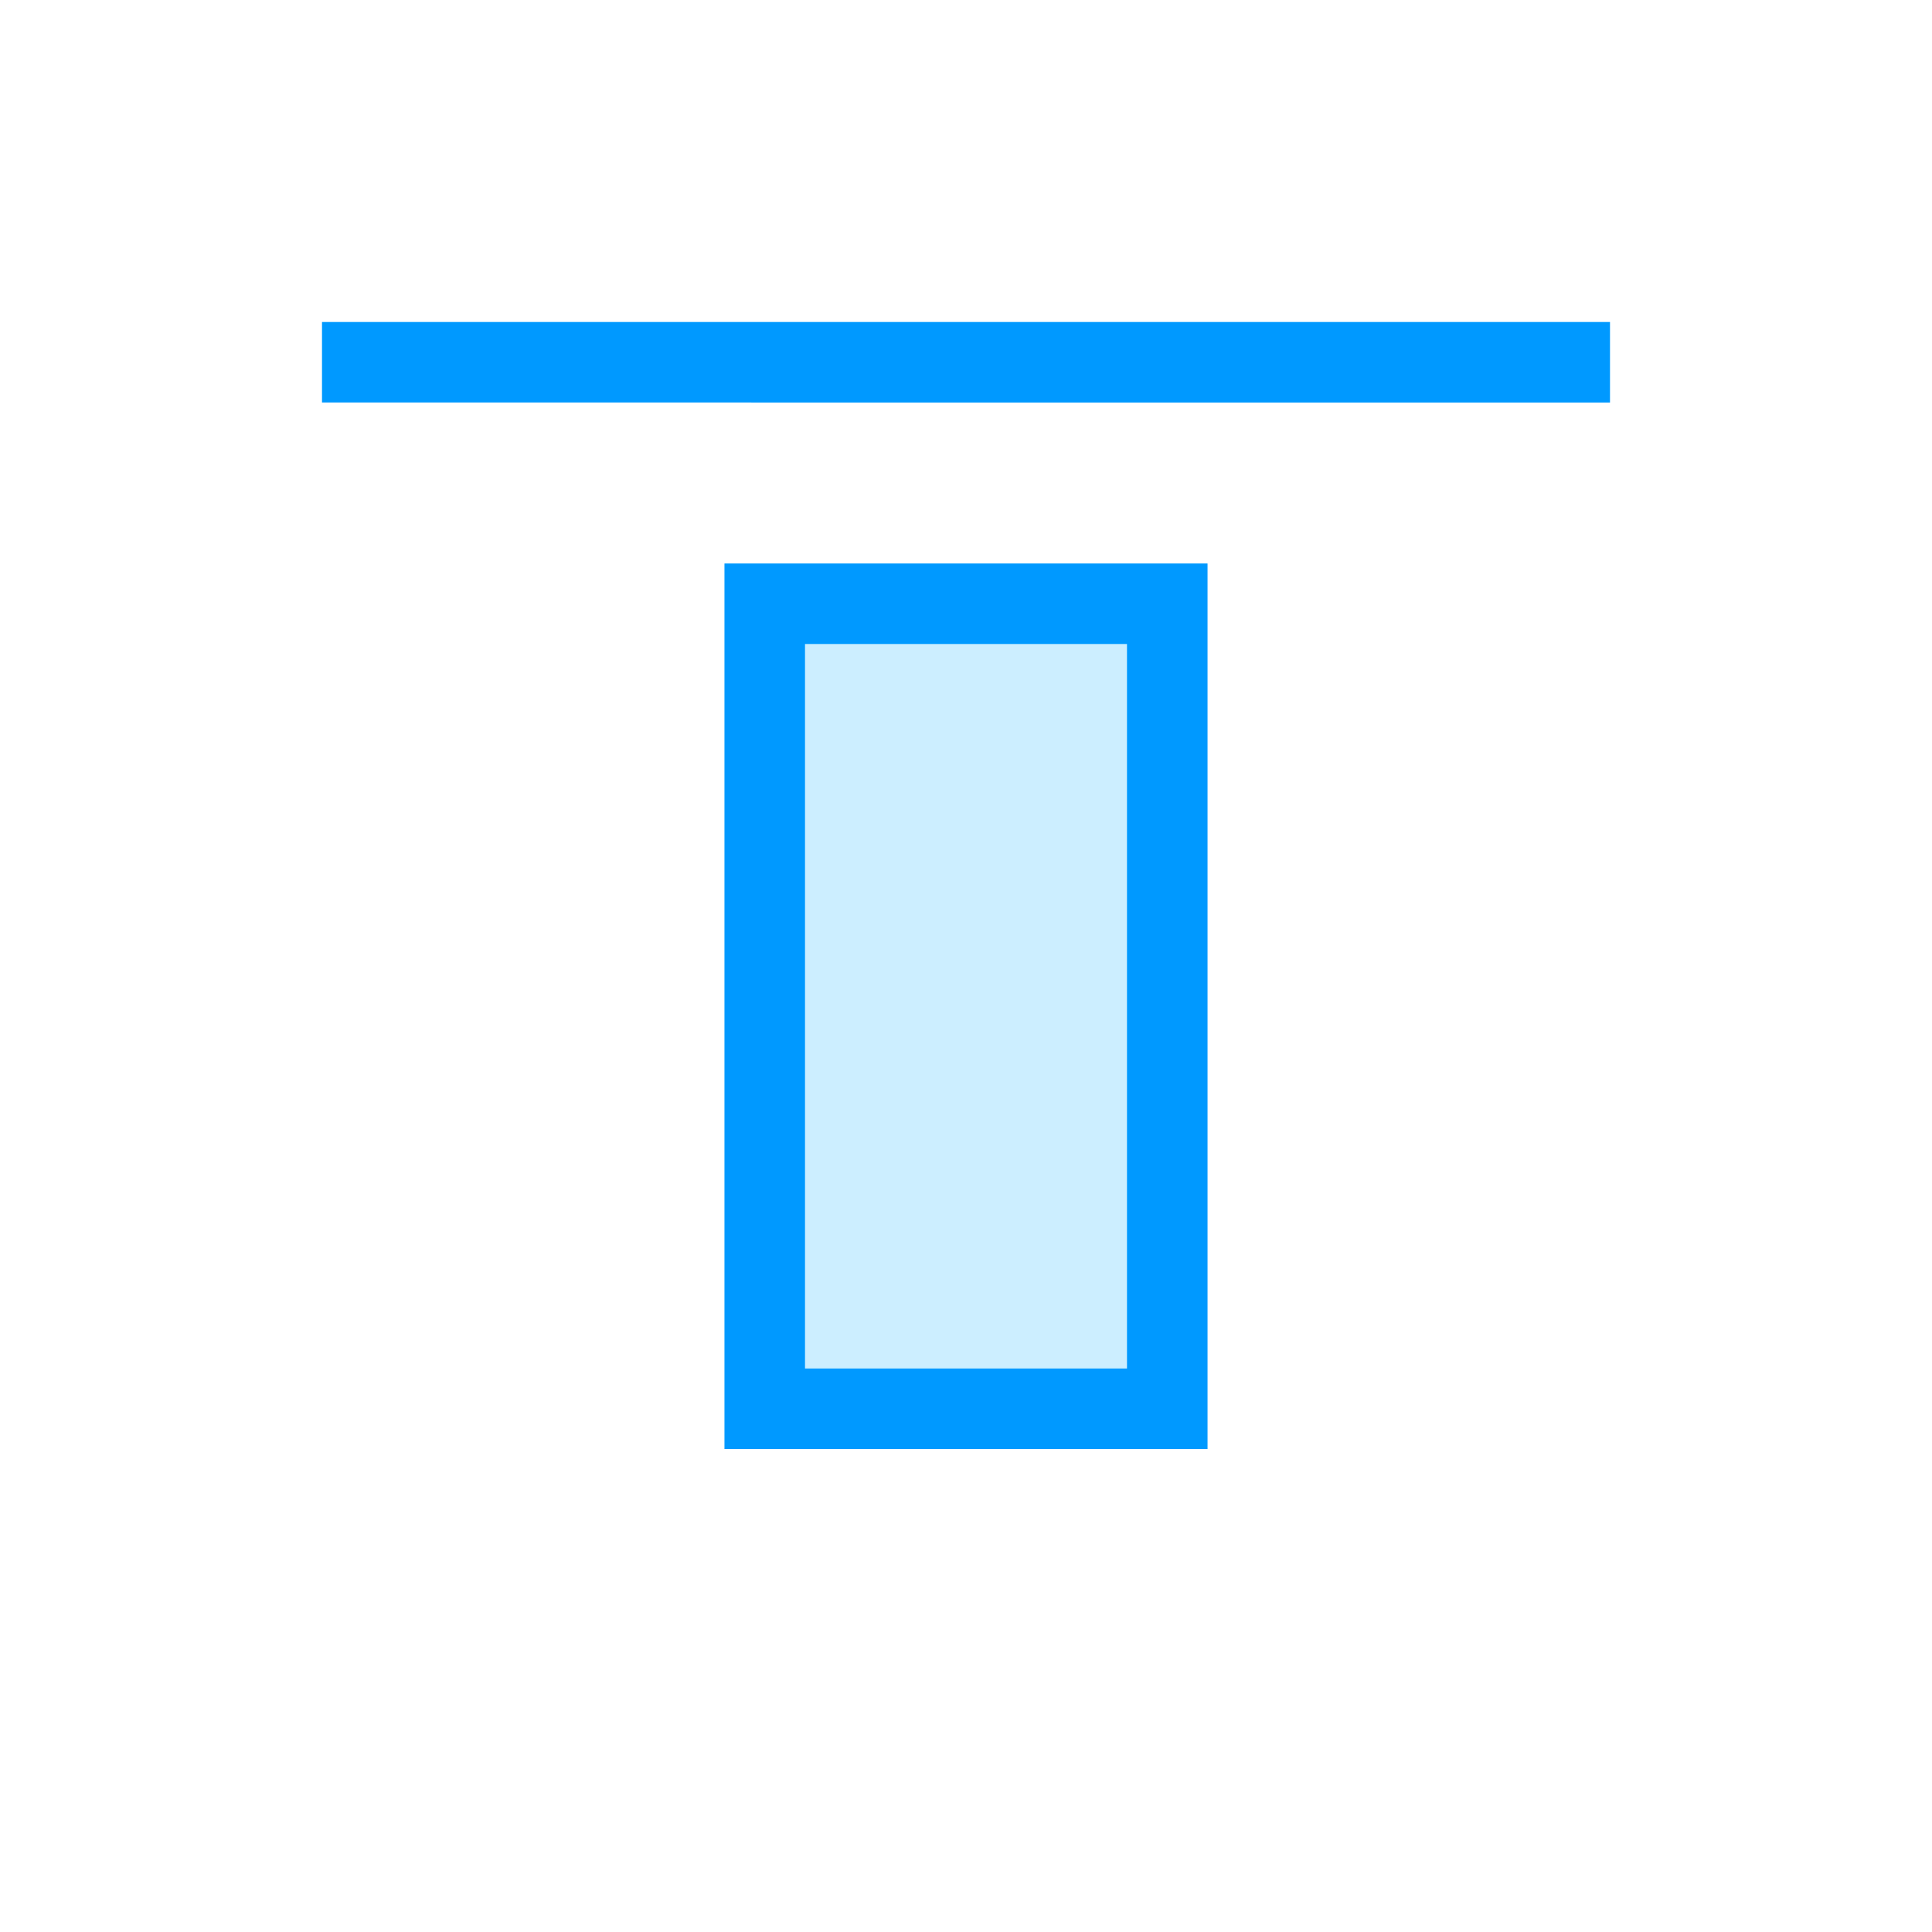 <svg width="24" height="24" viewBox="0 0 24 24" xmlns="http://www.w3.org/2000/svg" xmlns:xlink="http://www.w3.org/1999/xlink"><title>icon-align-4-top-active</title><defs><path id="a" d="M9 7h6v11H9z"/></defs><g fill="none" fill-rule="evenodd"><path fill="#0099FF" d="M4 4h16v1H4z"/><use fill="#CCEEFF" xlink:href="#a"/><path stroke="#0099FF" d="M9.5 7.5h5v10h-5z"/></g></svg>